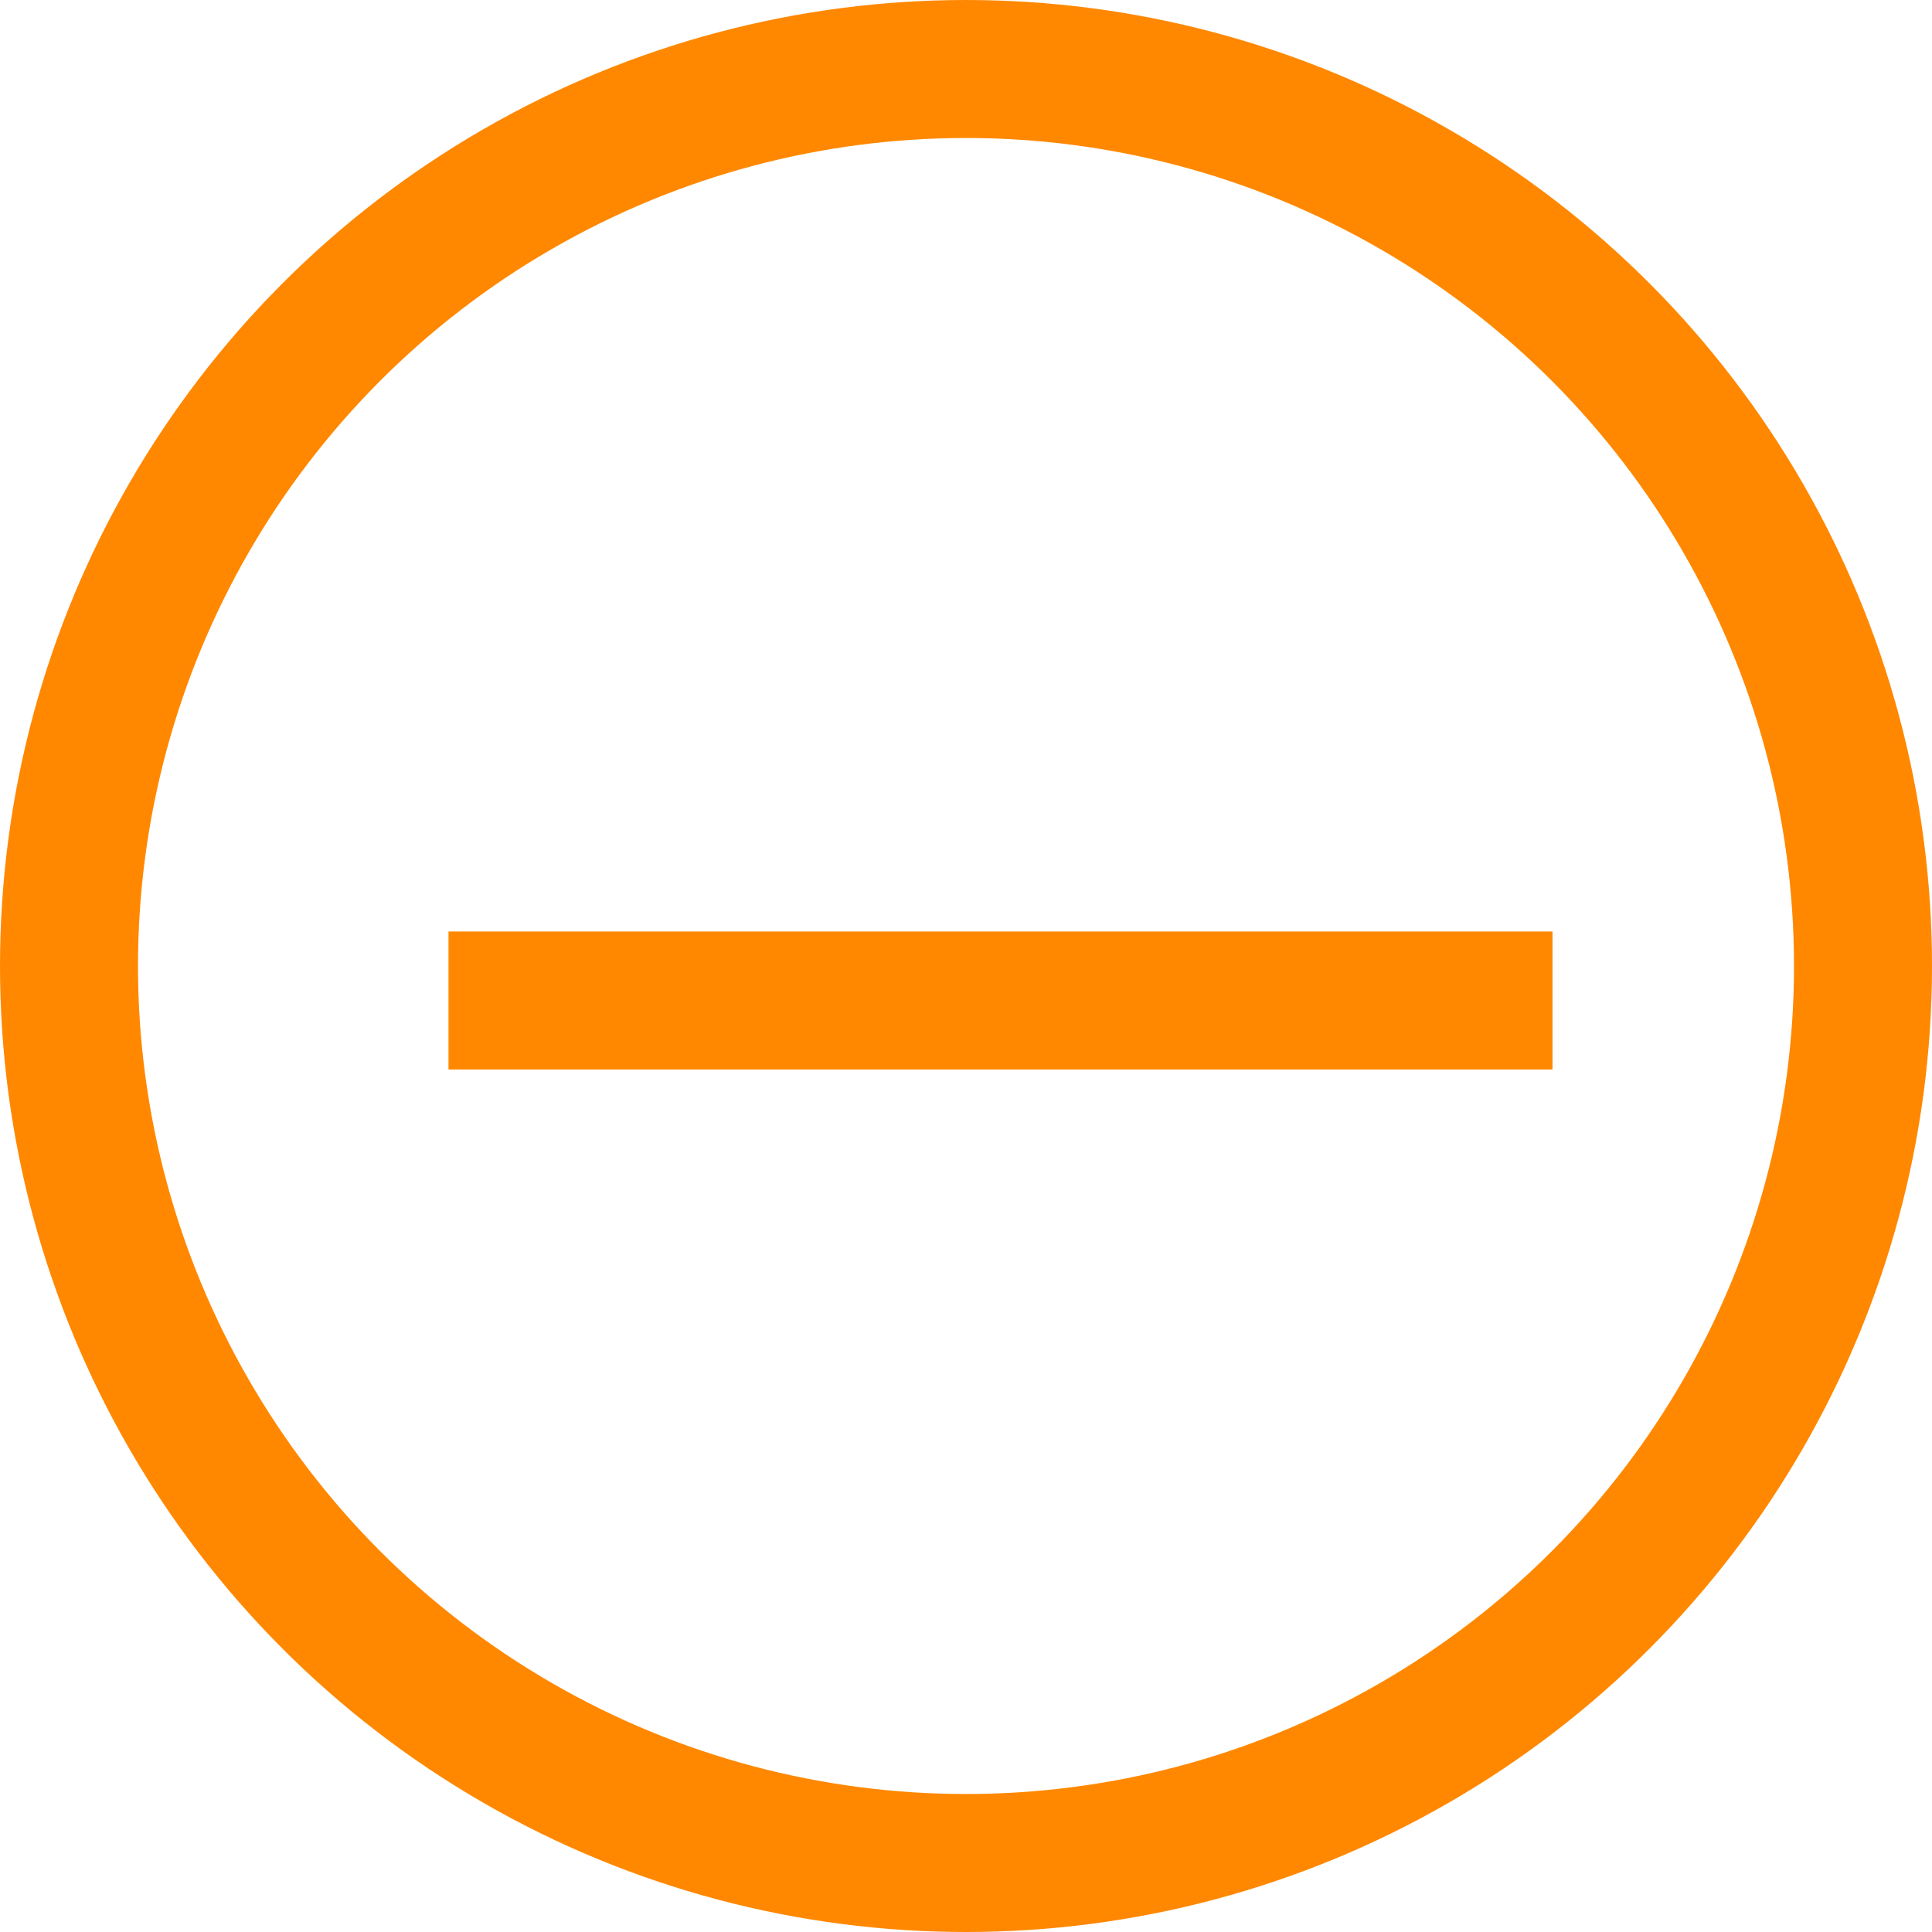 <svg xmlns="http://www.w3.org/2000/svg" width="28" height="28" viewBox="0 0 28 28">
    <defs>
        <style>
            .cls-1{fill:none;stroke:#f80;stroke-width:2px}
        </style>
    </defs>
    <g id="reduce-icon" transform="translate(-1182 -1572)">
        <g id="Ellipse_14" data-name="Ellipse 14" class="cls-1" transform="translate(1182 1572)">
            <circle cx="14" cy="14" r="14" style="stroke:none"/>
            <circle cx="14" cy="14" r="13" style="fill:none"/>
        </g>
        <path id="Line_55" data-name="Line 55" class="cls-1" transform="translate(1188.5 1586.5)" d="M0 0h16"/>
    </g>
</svg>
